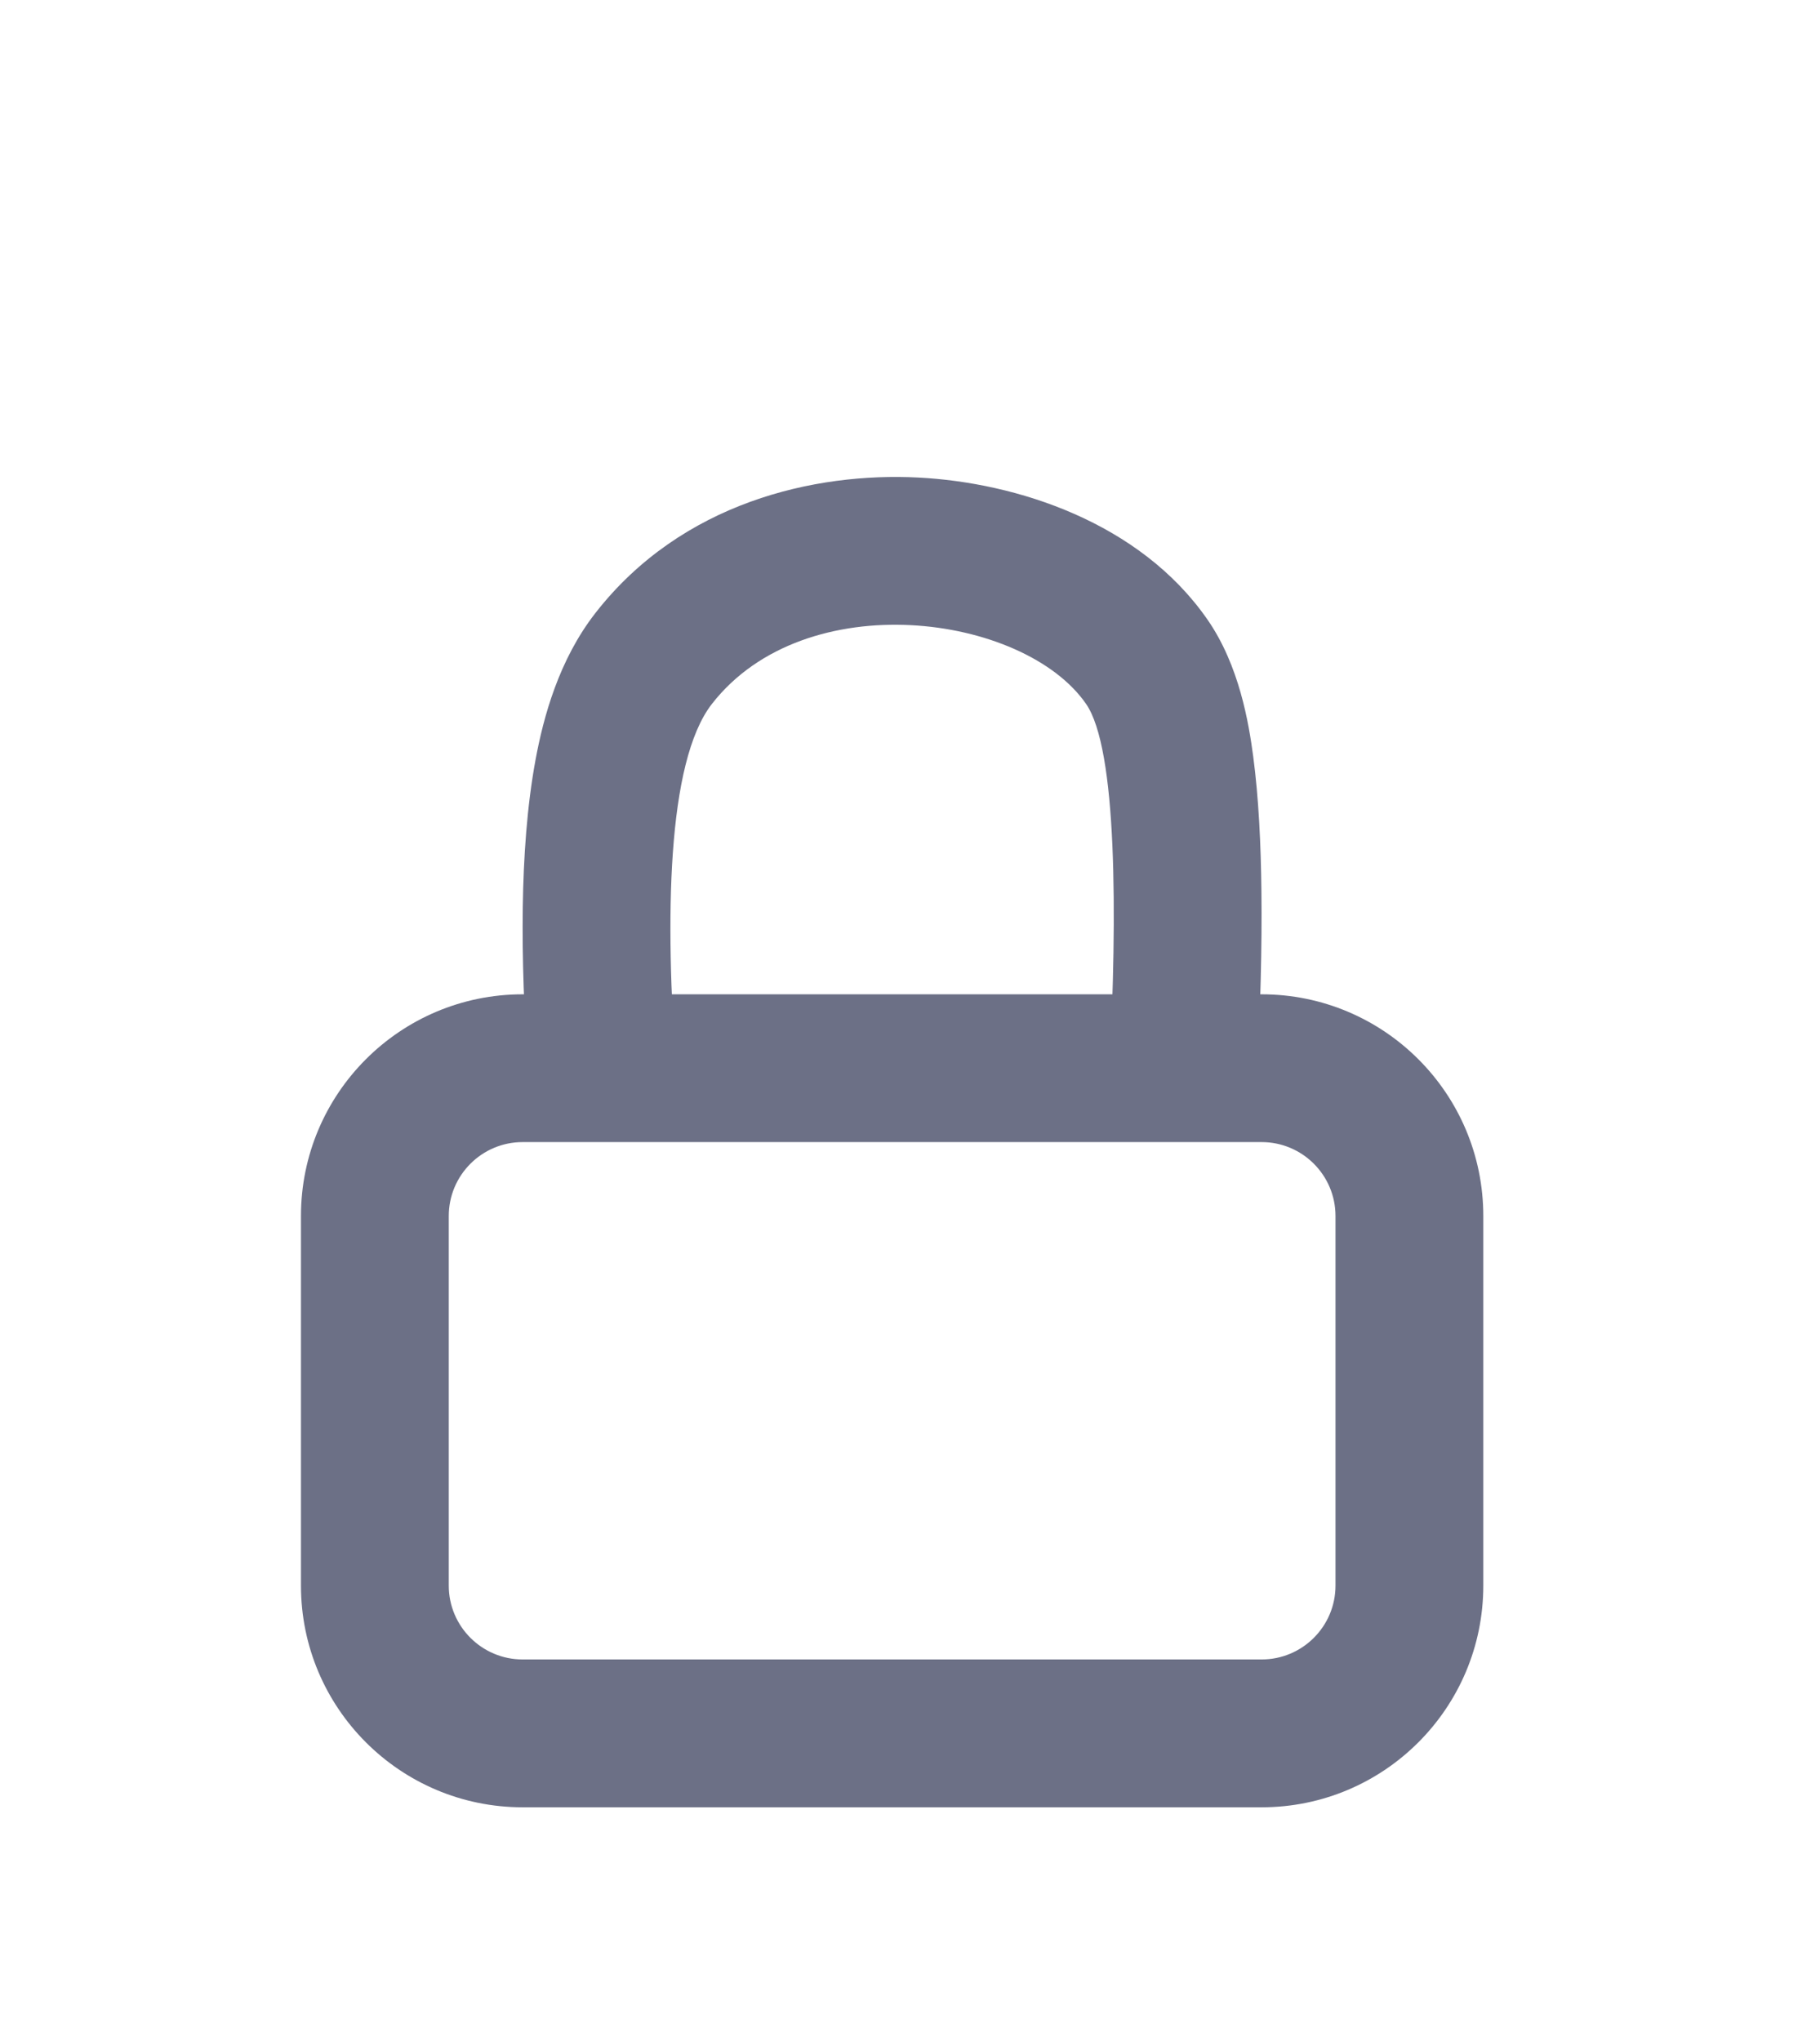 <svg width="33" height="37" viewBox="0 0 33 37" fill="none" xmlns="http://www.w3.org/2000/svg">
<g filter="url(#filter0_d_2_643)">
<path fill-rule="evenodd" clip-rule="evenodd" d="M9.477 14.025H22.875C25.095 14.025 26.895 15.824 26.895 18.044V24.744C26.895 26.963 25.095 28.763 22.875 28.763H9.477C7.257 28.763 5.457 26.963 5.457 24.744V18.044C5.457 15.824 7.257 14.025 9.477 14.025ZM9.477 16.704C8.737 16.704 8.137 17.304 8.137 18.044V24.744C8.137 25.483 8.737 26.083 9.477 26.083H22.875C23.615 26.083 24.215 25.483 24.215 24.744V18.044C24.215 17.304 23.615 16.704 22.875 16.704H9.477Z" fill="#6C7086"/>
<path fill-rule="evenodd" clip-rule="evenodd" d="M21.895 7.234C20.67 5.466 18.427 4.747 16.648 4.657C14.772 4.561 12.36 5.106 10.796 7.113C10.133 7.963 9.854 8.998 9.71 9.775C9.554 10.62 9.492 11.544 9.479 12.438C9.465 13.392 9.505 14.396 9.572 15.364H12.259C12.062 12.698 12.082 9.822 12.909 8.76C14.605 6.585 18.562 7.129 19.692 8.76C20.258 9.577 20.258 12.574 20.116 15.364H22.799C22.851 14.294 22.884 13.184 22.872 12.162C22.863 11.313 22.822 10.46 22.723 9.712C22.643 9.112 22.472 8.066 21.895 7.234Z" fill="#6C7086"/>
</g>
<defs>
<filter id="filter0_d_2_643" x="-3.904" y="0.626" width="40.157" height="40.157" filterUnits="userSpaceOnUse" color-interpolation-filters="sRGB">
<feFlood flood-opacity="0" result="BackgroundImageFix"/>
<feColorMatrix in="SourceAlpha" type="matrix" values="0 0 0 0 0 0 0 0 0 0 0 0 0 0 0 0 0 0 127 0" result="hardAlpha"/>
<feOffset dy="4"/>
<feGaussianBlur stdDeviation="2"/>
<feComposite in2="hardAlpha" operator="out"/>
<feColorMatrix type="matrix" values="0 0 0 0 0 0 0 0 0 0 0 0 0 0 0 0 0 0 0.25 0"/>
<feBlend mode="normal" in2="BackgroundImageFix" result="effect1_dropShadow_2_643"/>
<feBlend mode="normal" in="SourceGraphic" in2="effect1_dropShadow_2_643" result="shape"/>
</filter>
</defs>
</svg>
